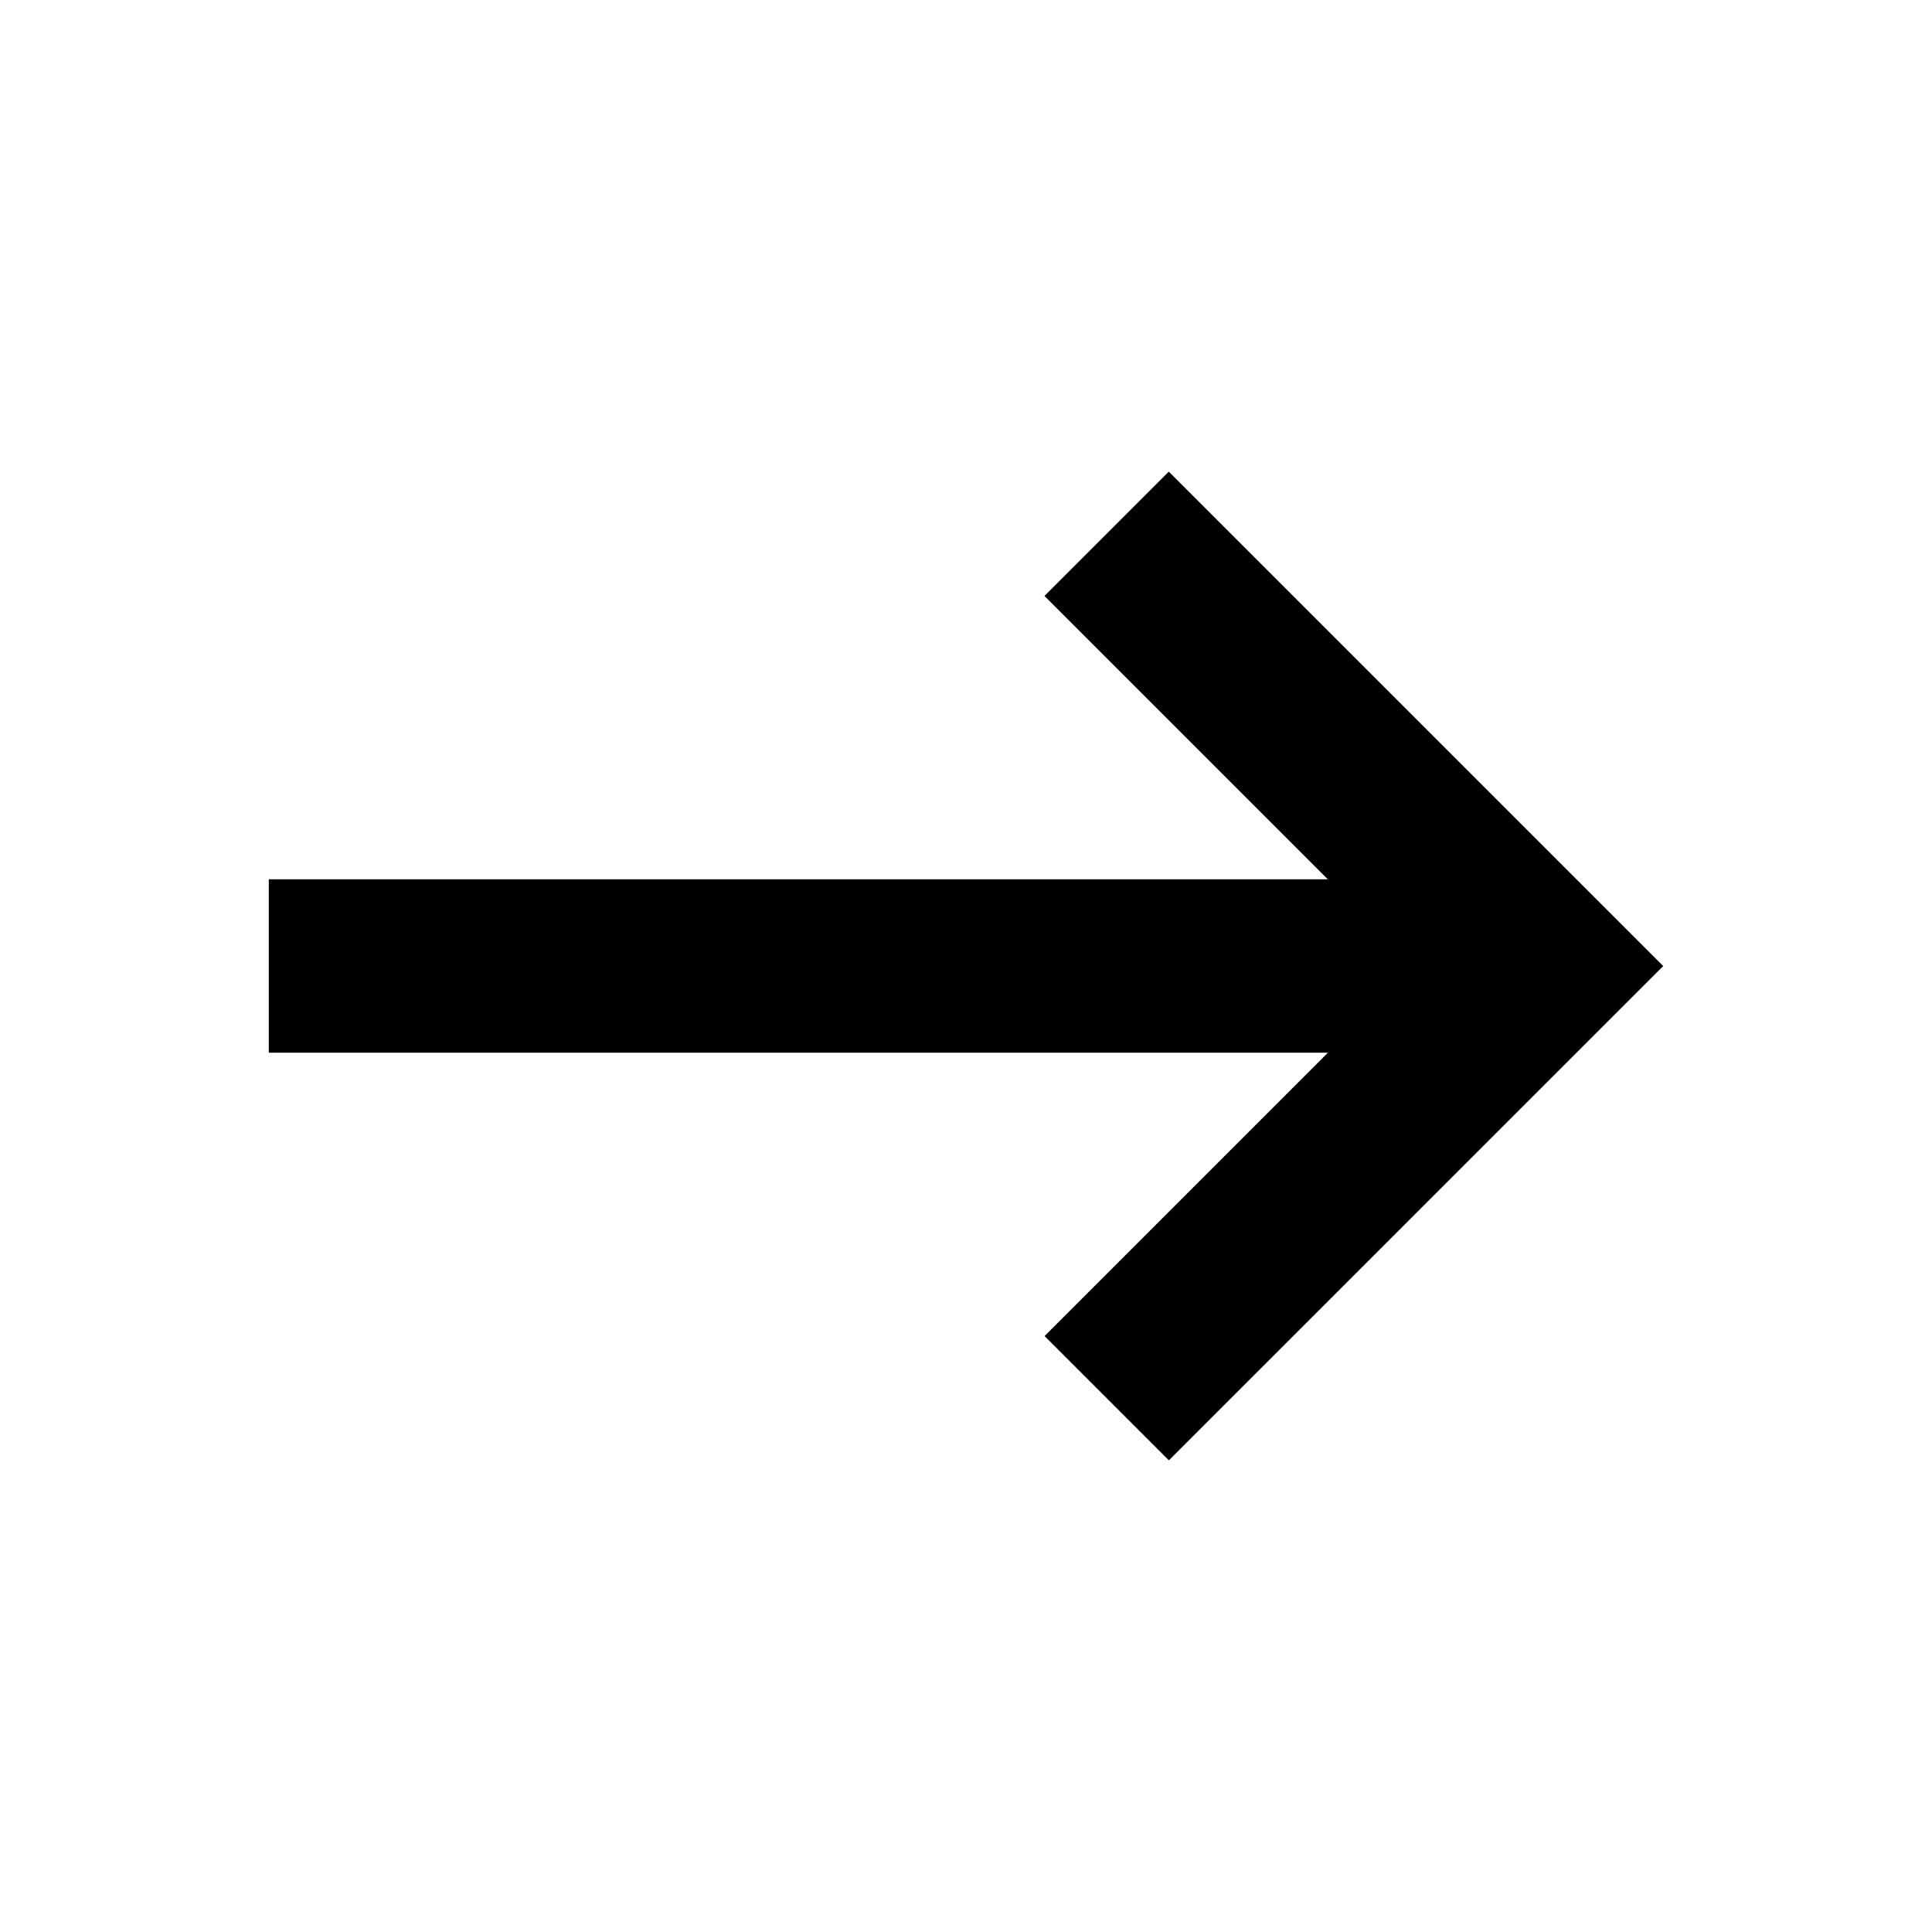 <!-- Generated by IcoMoon.io -->
<svg version="1.1" xmlns="http://www.w3.org/2000/svg" width="32" height="32" viewBox="0 0 32 32">
<path d="M4.452 14.564h17.541l-4.693-4.693 2.059-2.059 8.189 8.189-8.188 8.187-2.059-2.059 4.693-4.693h-17.542z"></path>
</svg>
